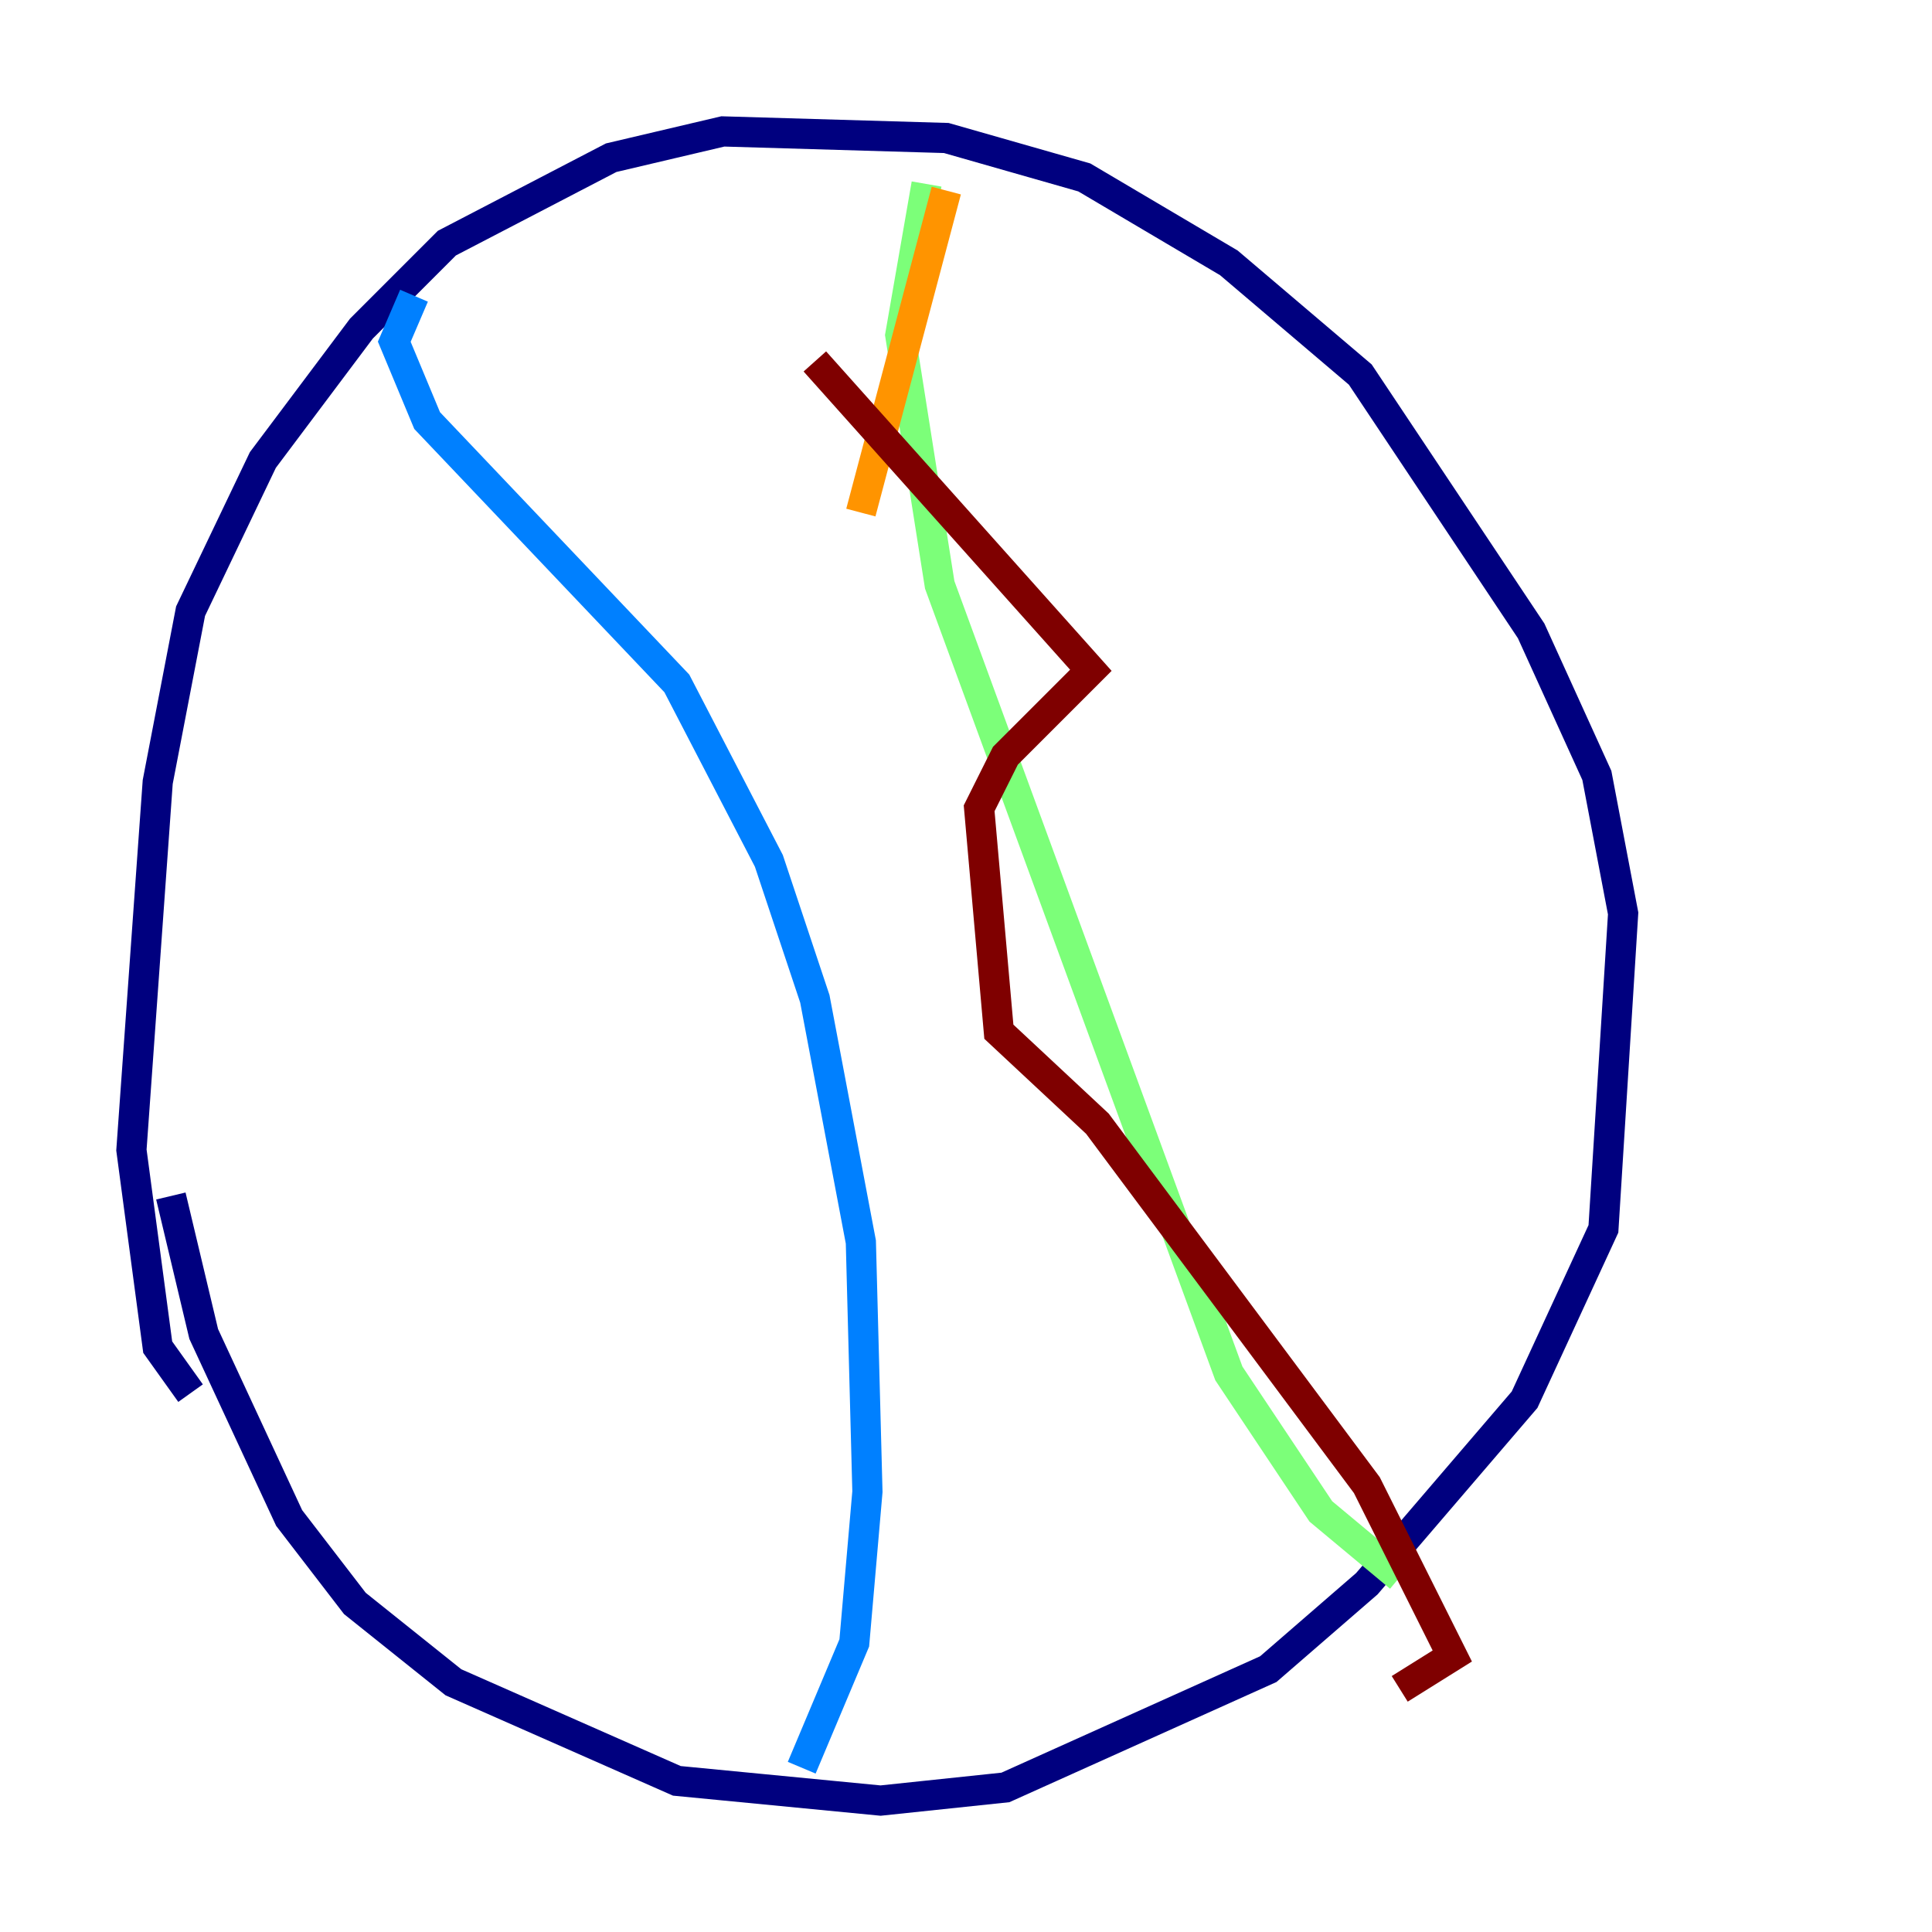 <?xml version="1.0" encoding="utf-8" ?>
<svg baseProfile="tiny" height="128" version="1.2" viewBox="0,0,128,128" width="128" xmlns="http://www.w3.org/2000/svg" xmlns:ev="http://www.w3.org/2001/xml-events" xmlns:xlink="http://www.w3.org/1999/xlink"><defs /><polyline fill="none" points="12.626,92.299 10.449,89.252 8.707,76.191 10.449,51.809 12.626,40.49 17.415,30.476 23.946,21.769 29.605,16.109 40.49,10.449 47.891,8.707 62.694,9.143 71.837,11.755 81.415,17.415 90.122,24.816 101.442,41.796 105.796,51.374 107.537,60.517 106.231,81.415 101.007,92.735 90.558,104.925 84.027,110.585 66.612,118.422 58.34,119.293 44.843,117.986 30.041,111.456 23.51,106.231 19.157,100.571 13.497,88.381 11.32,79.238" stroke="#00007f" stroke-width="2" /><polyline fill="none" points="27.429,19.592 26.122,22.64 28.299,27.864 44.843,45.279 50.939,57.034 53.986,66.177 57.034,82.286 57.469,98.83 56.599,108.844 53.116,117.116" stroke="#0080ff" stroke-width="2" /><polyline fill="none" points="61.388,12.191 59.646,22.204 62.258,38.748 81.415,90.993 87.51,100.136 92.735,104.49" stroke="#7cff79" stroke-width="2" /><polyline fill="none" points="62.694,12.626 57.034,33.959" stroke="#ff9400" stroke-width="2" /><polyline fill="none" points="53.986,23.946 72.272,44.408 66.612,50.068 64.871,53.551 66.177,68.354 72.707,74.449 90.558,98.395 96.218,109.714 92.735,111.891" stroke="#7f0000" stroke-width="2" /></svg>